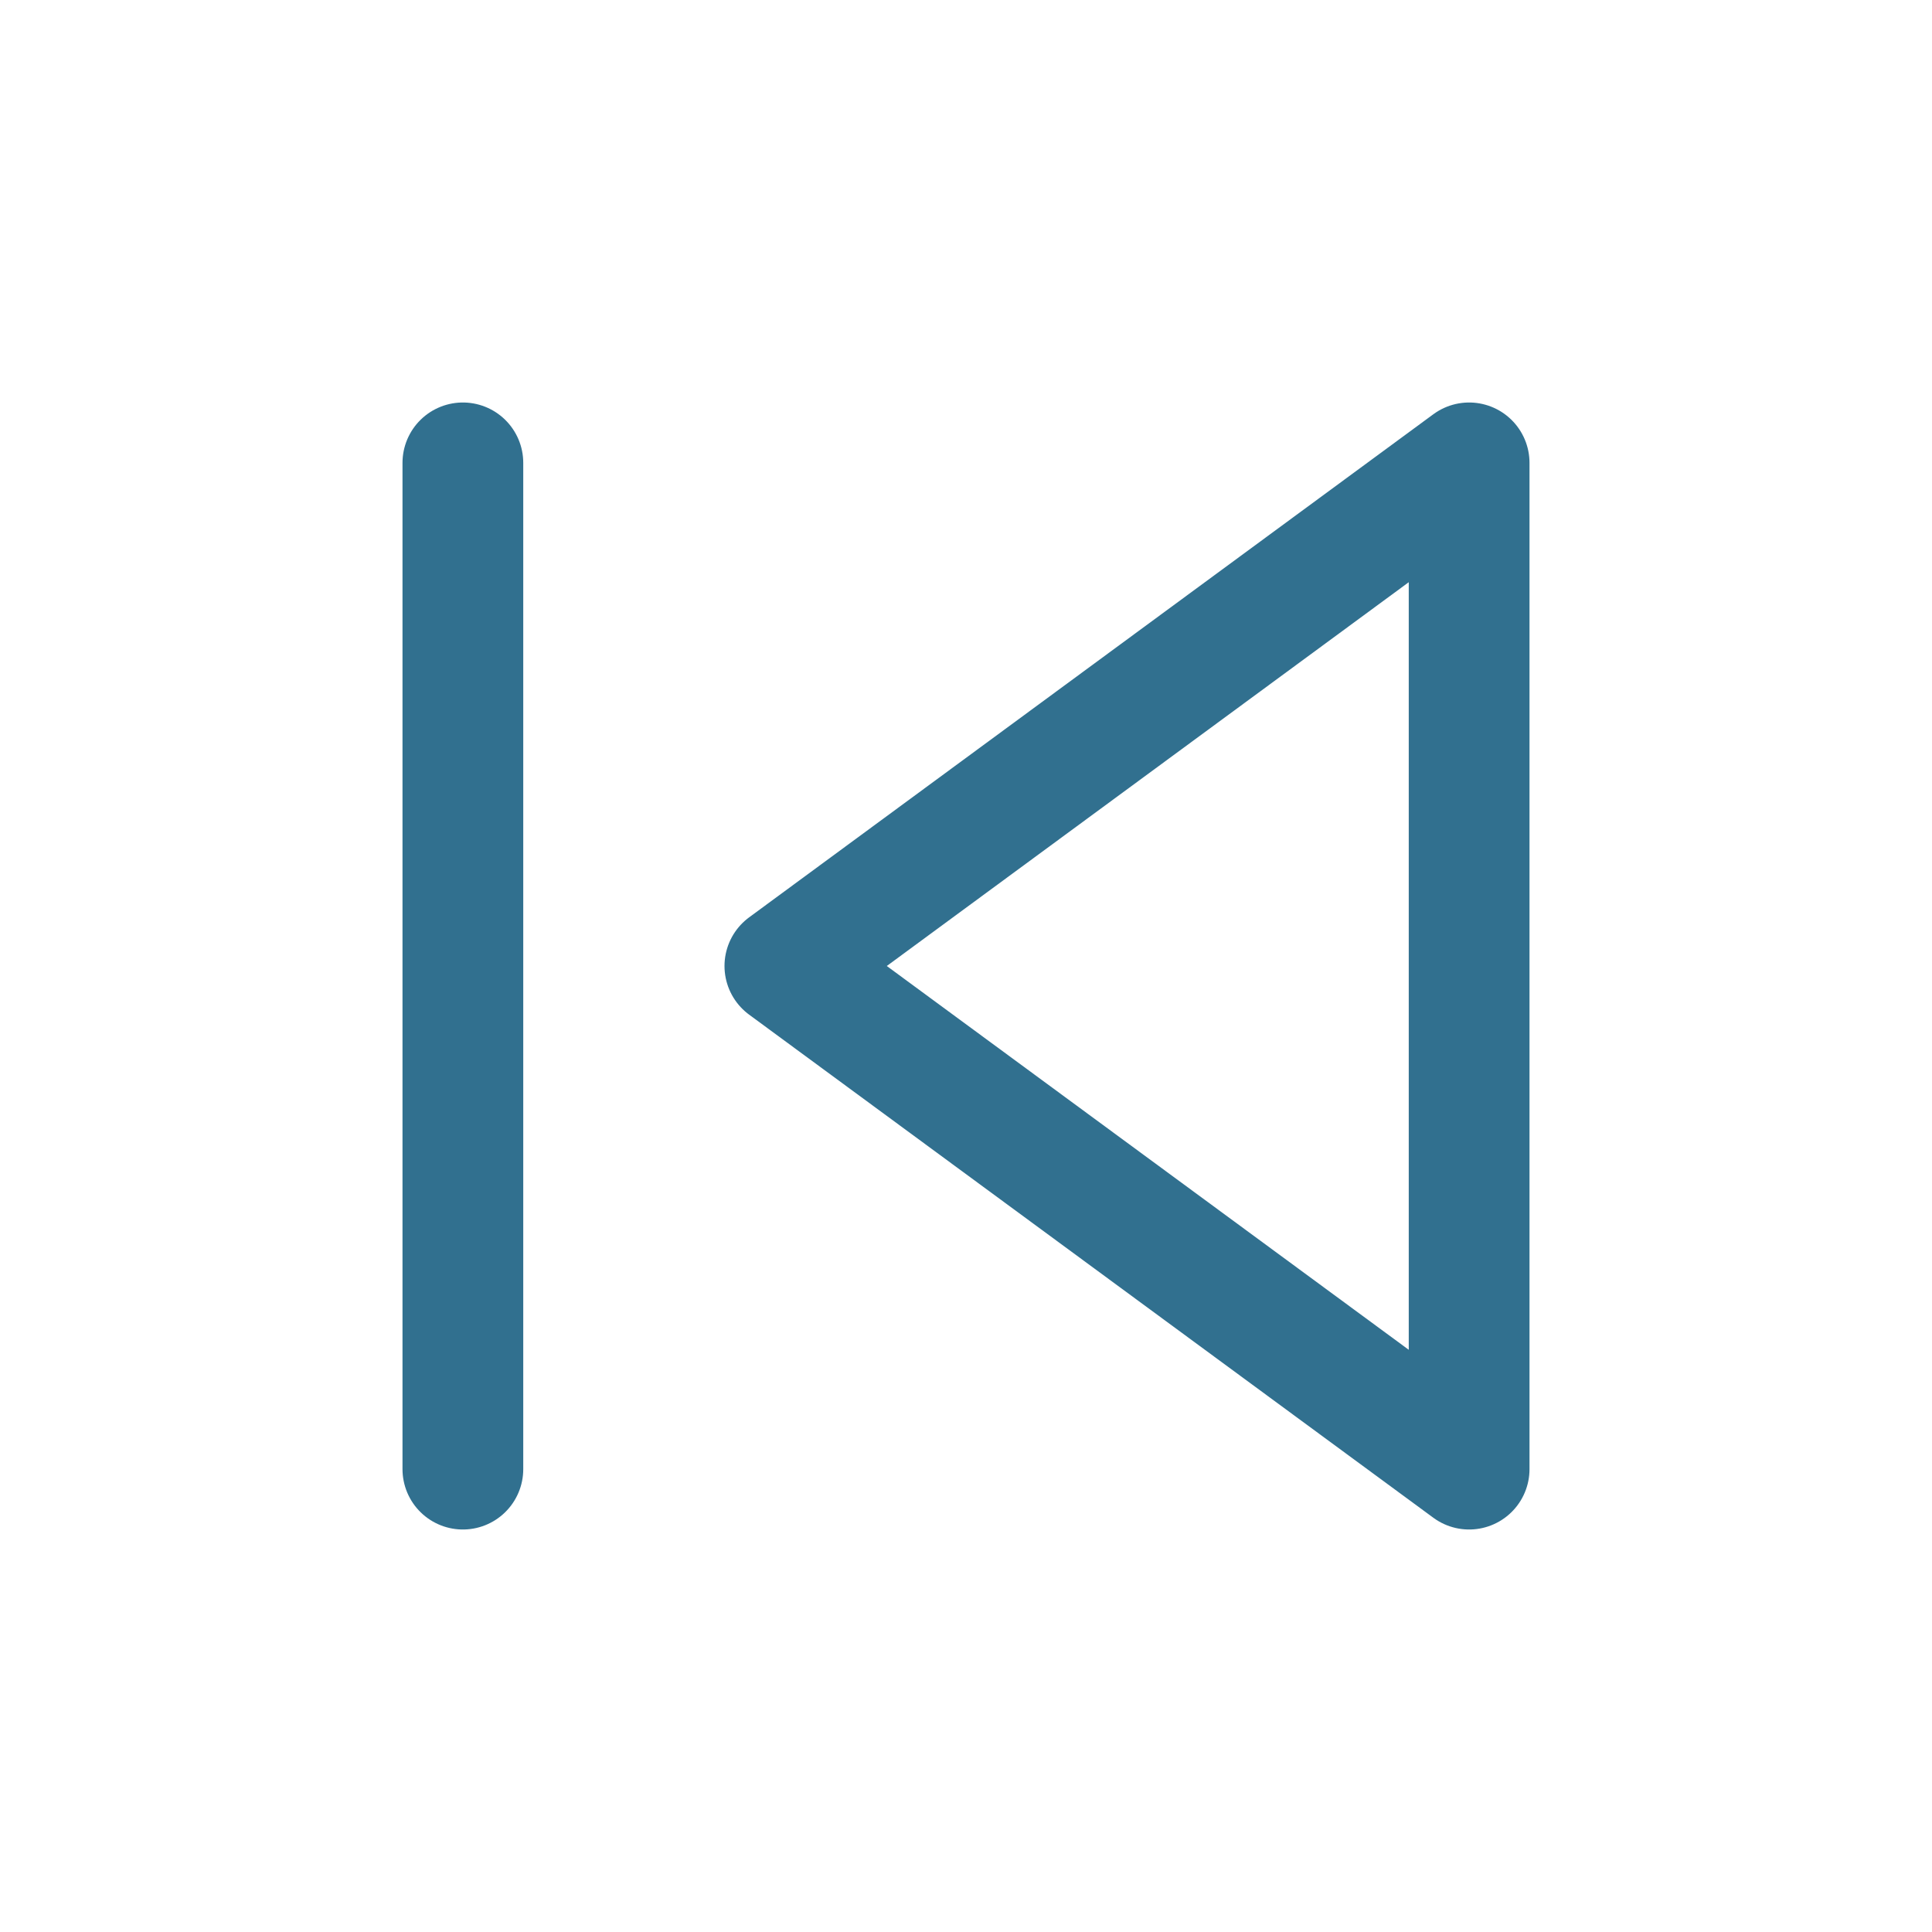 <svg xmlns="http://www.w3.org/2000/svg" width="24" height="24" fill="none" viewBox="0 0 24 24">
  <path stroke="#31708f" stroke-linecap="round" stroke-linejoin="round" stroke-width="1.5" d="M9.75 12L18.25 5.75V18.25L9.75 12Z"/>
  <path stroke="#31708f" stroke-linecap="round" stroke-linejoin="round" stroke-width="1.5" d="M5.75 5.75V18.25"/>
</svg>
